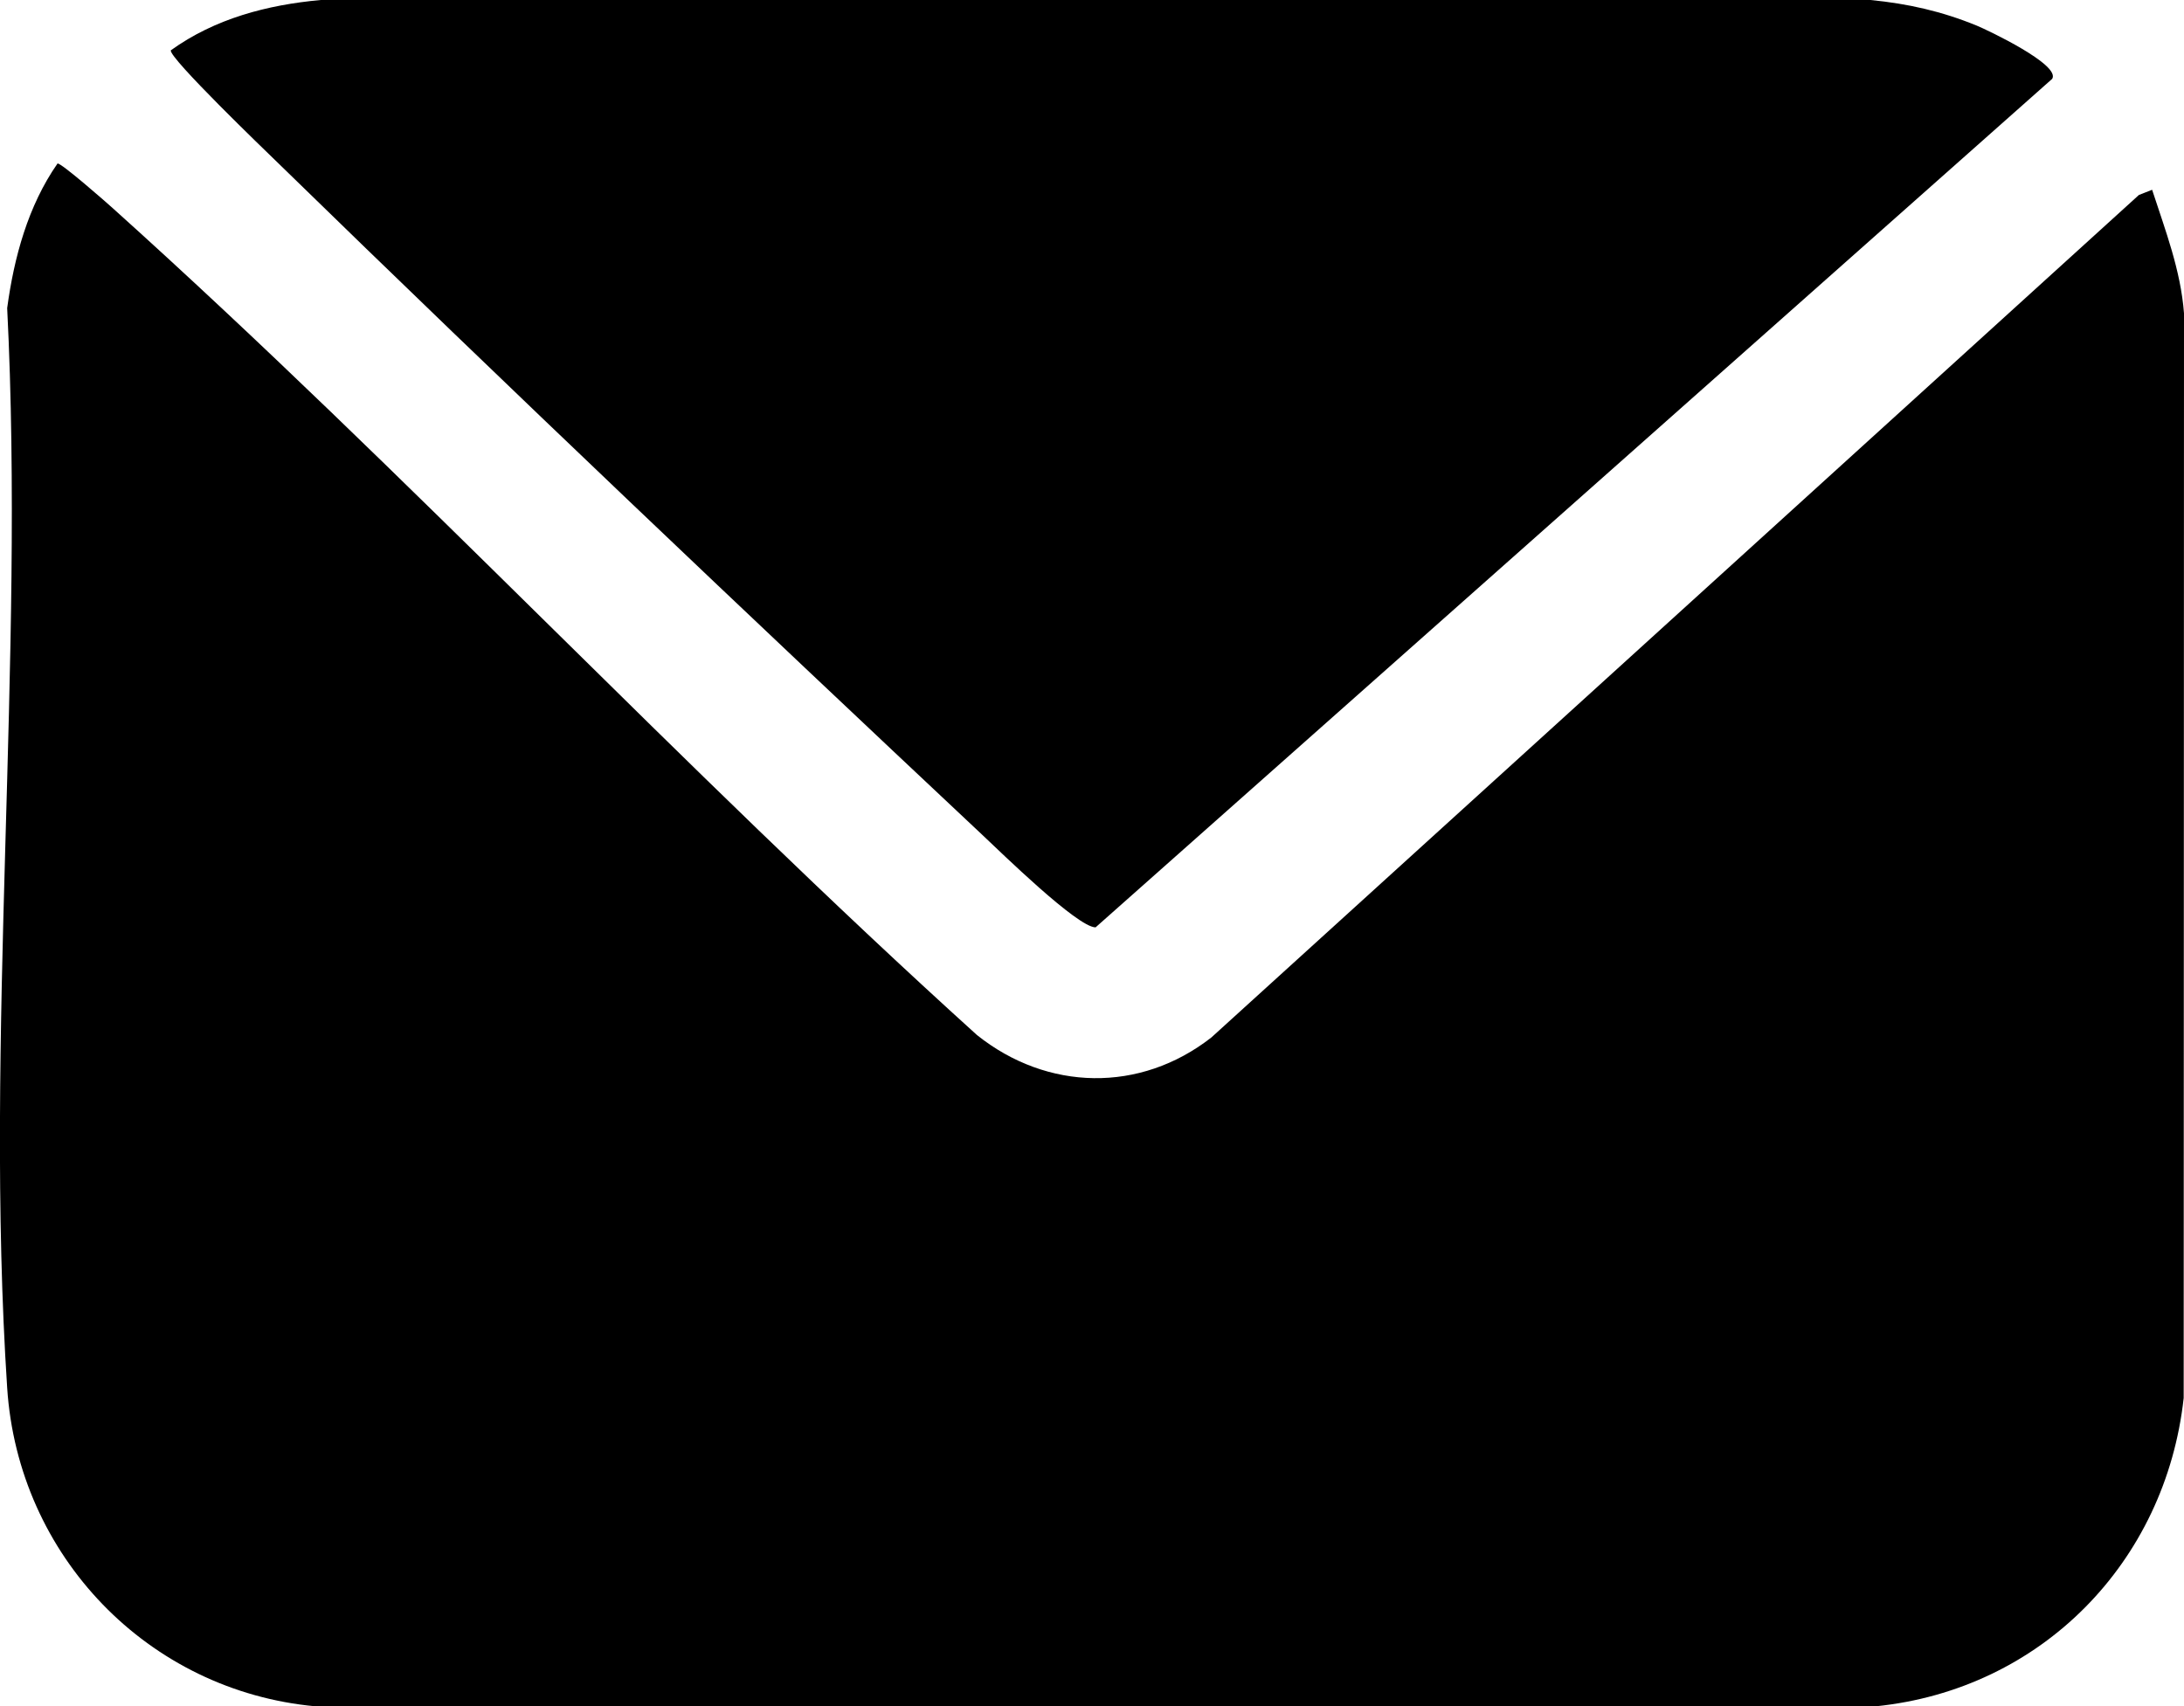 <?xml version="1.0" encoding="UTF-8"?>
<svg id="Layer_2" data-name="Layer 2" xmlns="http://www.w3.org/2000/svg" viewBox="0 0 206.9 161.66">
  <g id="Layer_2-2" data-name="Layer 2">
    <g id="ZyPvd7.tif">
      <g>
        <path d="M203.88,17.98c1.25,3.84,2.71,7.62,3.02,11.7l-.03,102.77c-1.71,15.56-13.48,27.62-29.18,29.21H29.89c-15.87-1.46-28.17-14.25-29.21-30.17-2.18-33.24,1.69-68.82,0-102.3.65-4.8,1.97-9.68,4.77-13.7.33-.08,4.59,3.65,5.24,4.24,28.02,25.2,53.89,53.03,81.86,78.33,6.66,5.32,15.47,5.5,22.21.23L202.63,18.47l1.25-.49Z"/>
        <path d="M194.39,7.49l-90.6,80.37c-1.72,0-8.97-7.11-10.74-8.77C70.71,58.11,48.34,36.89,26.4,15.5c-1.31-1.27-10.39-10.01-10.22-10.73C20.36,1.76,25.32.46,30.39,0h146.81c3.56.35,6.75,1.07,10.05,2.42,1,.41,8.06,3.75,7.15,5.07Z"/>
      </g>
    </g>
  </g>
</svg>